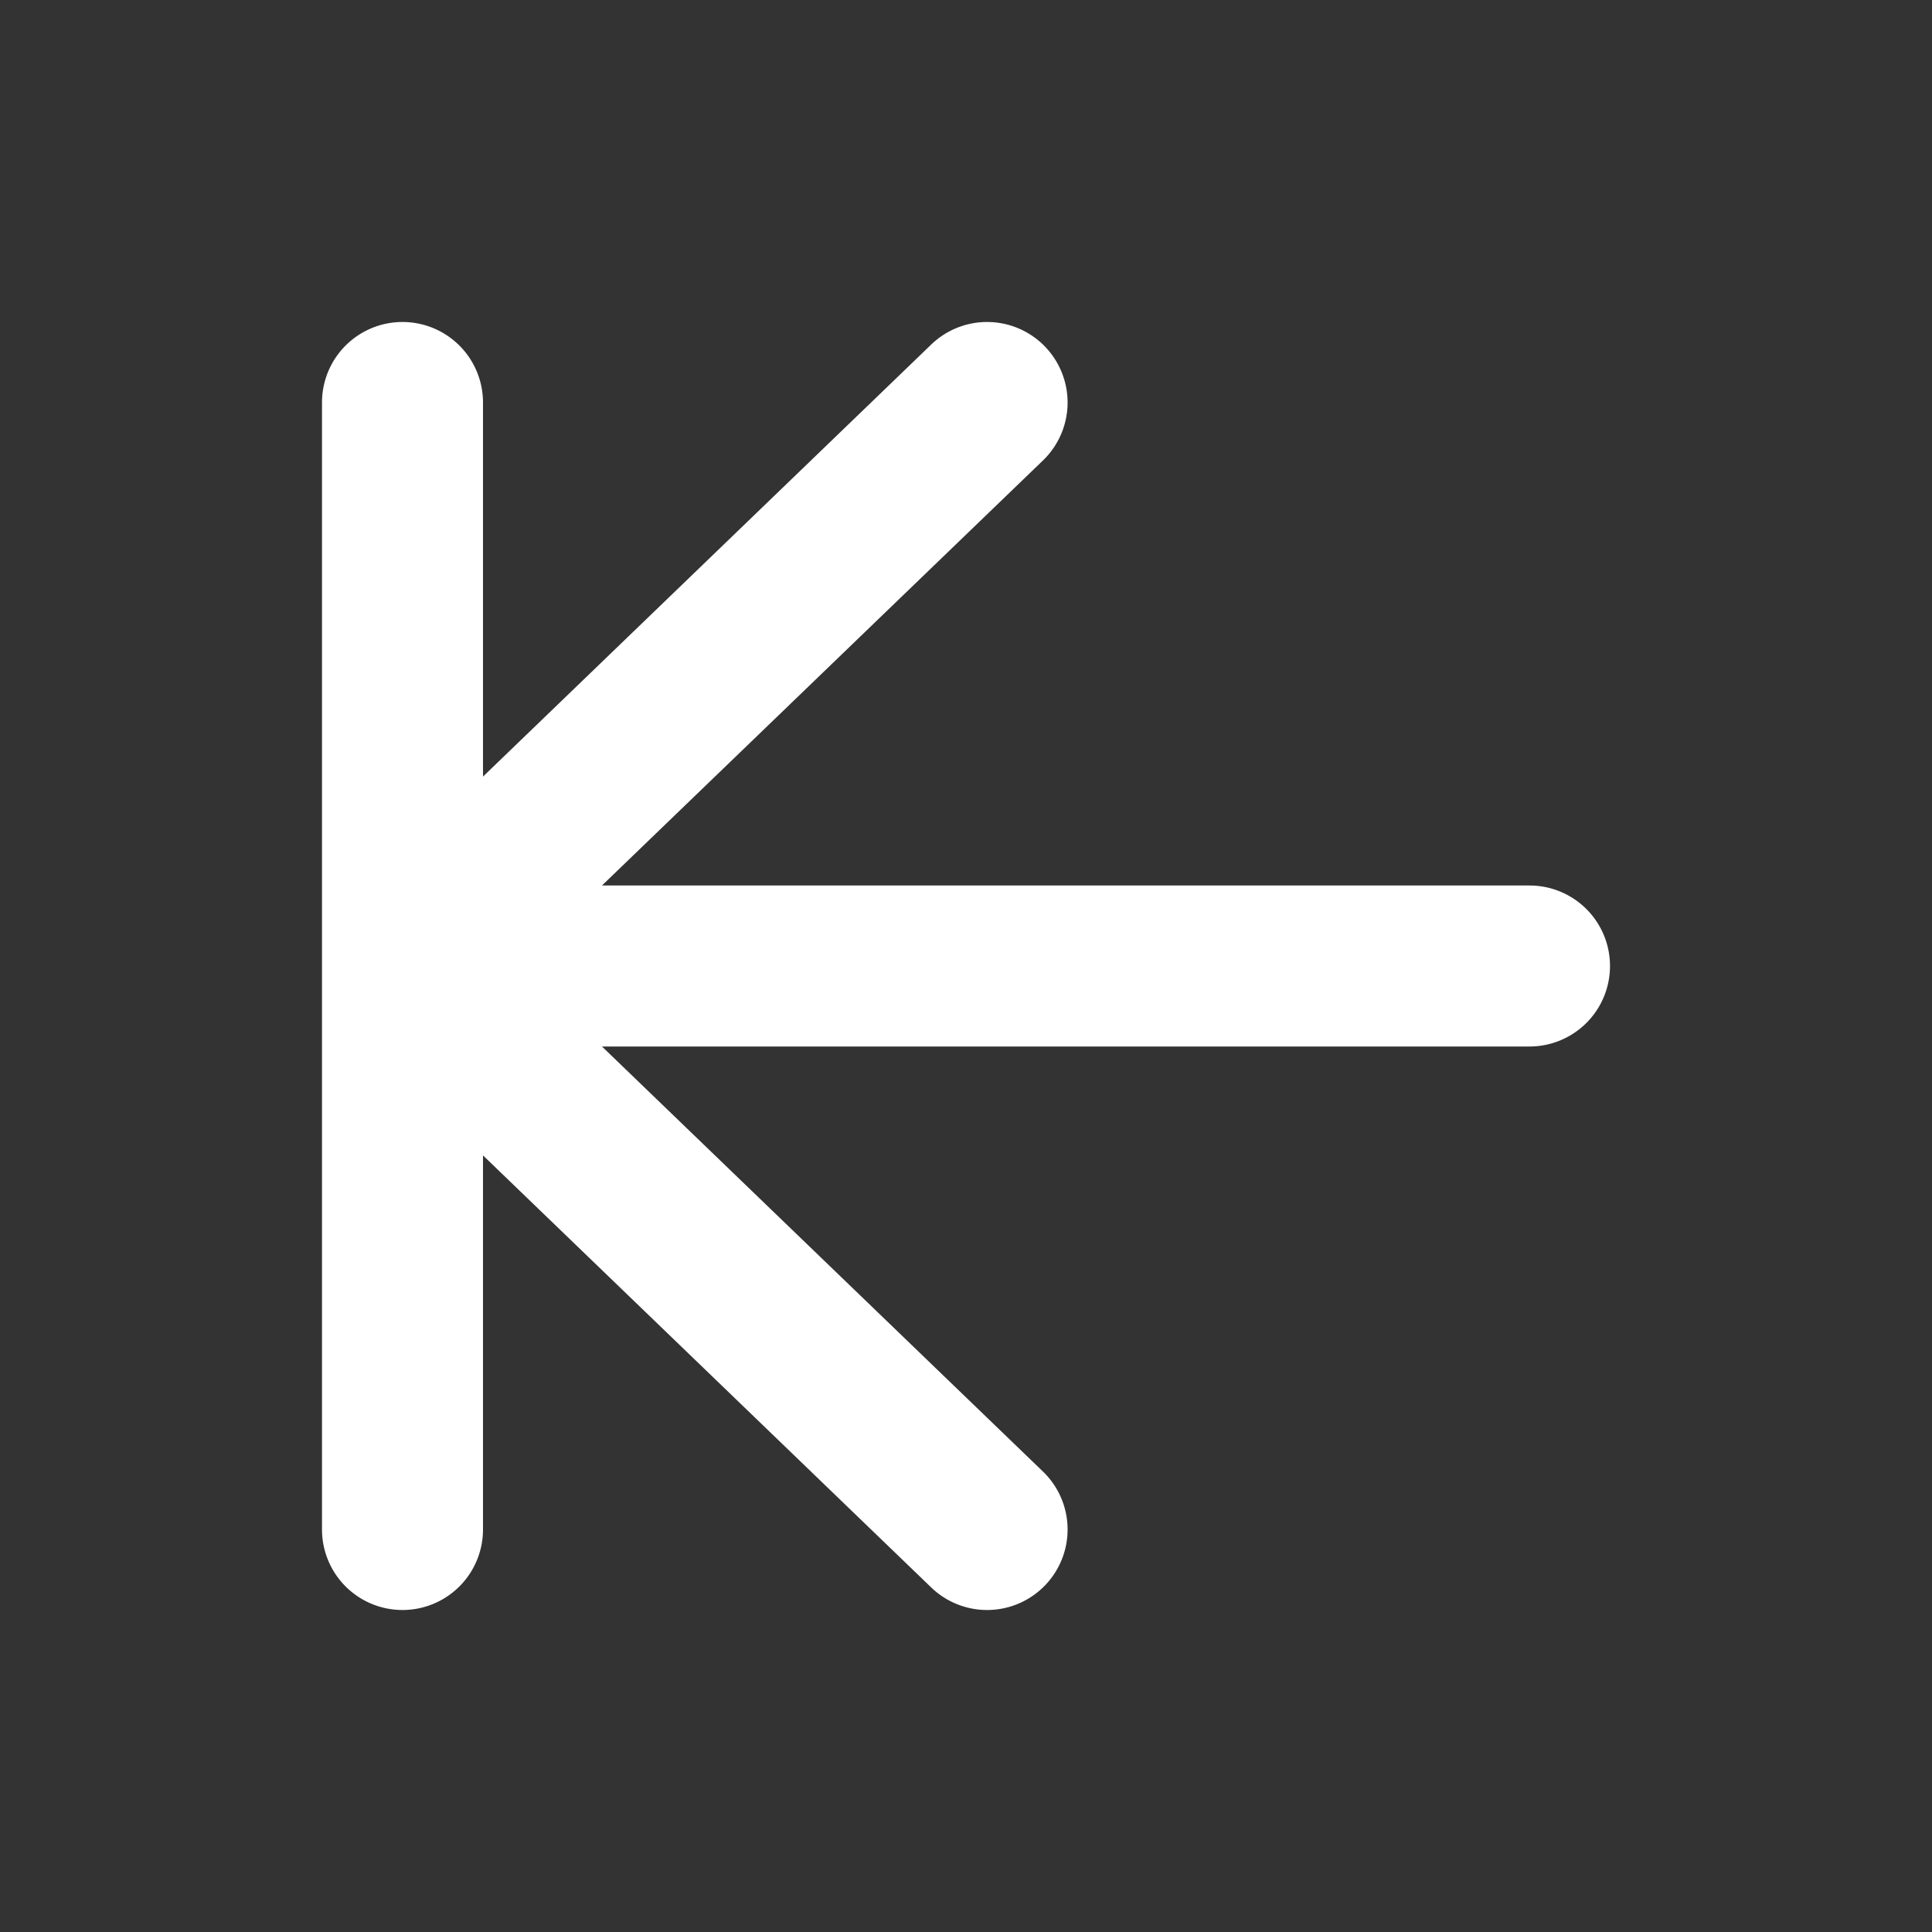 <svg width="24" height="24" fill="none" xmlns="http://www.w3.org/2000/svg"><rect width="100%" height="100%" fill="#333333" stroke="none"/><path fill-rule="evenodd" clip-rule="evenodd" d="M12.982 4.306a1 1 0 0 0-1.414-.026L6 9.647V5a1 1 0 1 0-2 0v14a1 1 0 1 0 2 0v-4.647l5.568 5.367a1 1 0 1 0 1.388-1.44L7.478 13H19a1 1 0 1 0 0-2H7.478l5.478-5.28a1 1 0 0 0 .026-1.414z" fill="#fff"/></svg>